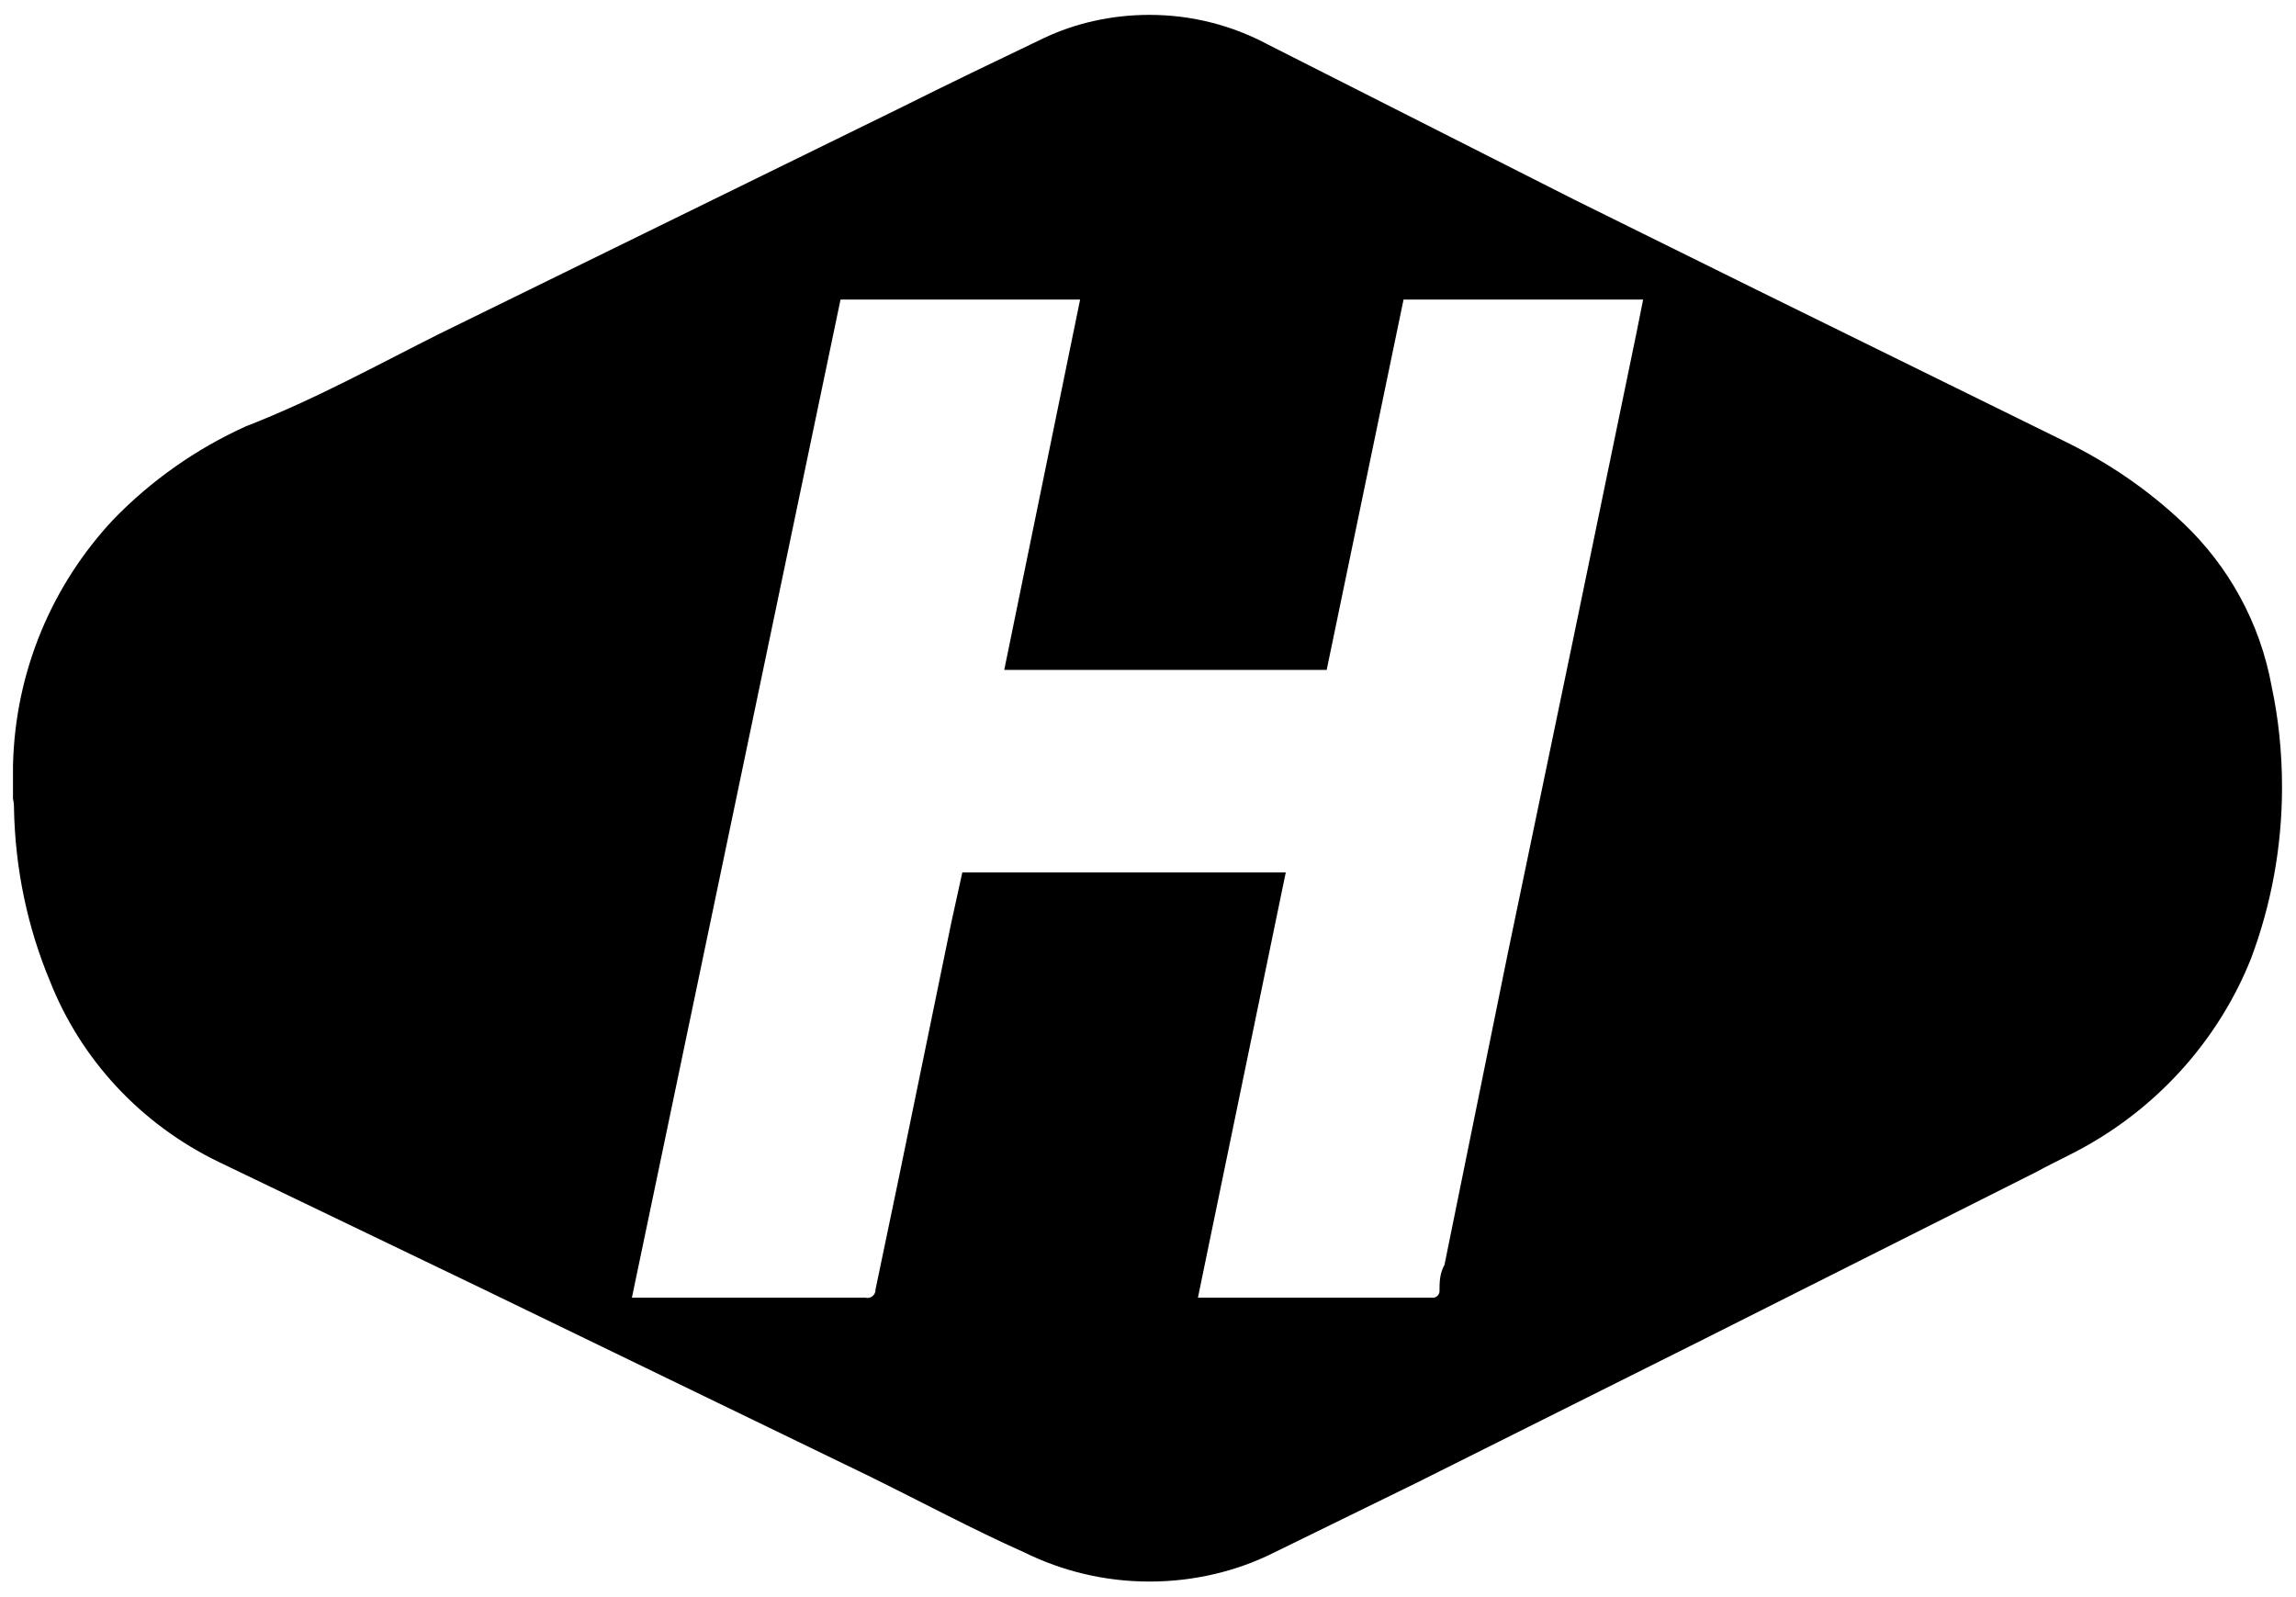 <?xml version="1.0" encoding="utf-8"?>
<!-- Generated by IcoMoon.io -->
<!DOCTYPE svg PUBLIC "-//W3C//DTD SVG 1.1//EN" "http://www.w3.org/Graphics/SVG/1.1/DTD/svg11.dtd">
<svg version="1.1" xmlns="http://www.w3.org/2000/svg" xmlns:xlink="http://www.w3.org/1999/xlink" width="23" height="16" viewBox="0 0 23 16">
<path d="M0.13 8v-0.33c0.022-0.954 0.398-1.815 1.002-2.462 0.377-0.39 0.829-0.71 1.331-0.937 0.697-0.271 1.327-0.621 1.947-0.931l4.59-2.25c0.48-0.24 1-0.49 1.46-0.71 0.309-0.146 0.672-0.231 1.054-0.231 0.43 0 0.835 0.108 1.189 0.298l3.067 1.553 1.82 0.9 3.090 1.52c0.457 0.223 0.849 0.497 1.192 0.822 0.452 0.429 0.77 0.999 0.885 1.64 0.067 0.314 0.103 0.654 0.103 1.003 0 0.605-0.11 1.184-0.311 1.719-0.3 0.751-0.843 1.387-1.532 1.807-0.207 0.129-0.417 0.219-0.617 0.329l-3.32 1.67-2.9 1.45-1.43 0.7c-0.361 0.179-0.786 0.284-1.235 0.284s-0.874-0.105-1.252-0.291c-0.523-0.233-1.043-0.513-1.573-0.773l-3.88-1.88-2.62-1.26c-0.78-0.378-1.381-1.025-1.692-1.817-0.22-0.528-0.347-1.114-0.358-1.729-0-0.005-0-0.007-0-0.009 0-0.030-0.004-0.060-0.011-0.088s0.001 0.003 0.001 0.003zM6.33 13h2.34c0.006 0.002 0.013 0.003 0.020 0.003 0.044 0 0.080-0.036 0.080-0.080 0-0.001-0-0.002-0-0.003 0.080-0.38 0.16-0.77 0.24-1.15l0.52-2.53 0.11-0.5h3.24l-0.88 4.26h2.34c0.003 0.001 0.007 0.001 0.011 0.001 0.035 0 0.065-0.026 0.069-0.060 0-0.090 0-0.18 0.050-0.27l0.63-3.1 0.67-3.22 0.62-3 0.070-0.35h-2.4l-0.77 3.71h-3.23l0.76-3.71h-2.4z"></path>
</svg>

